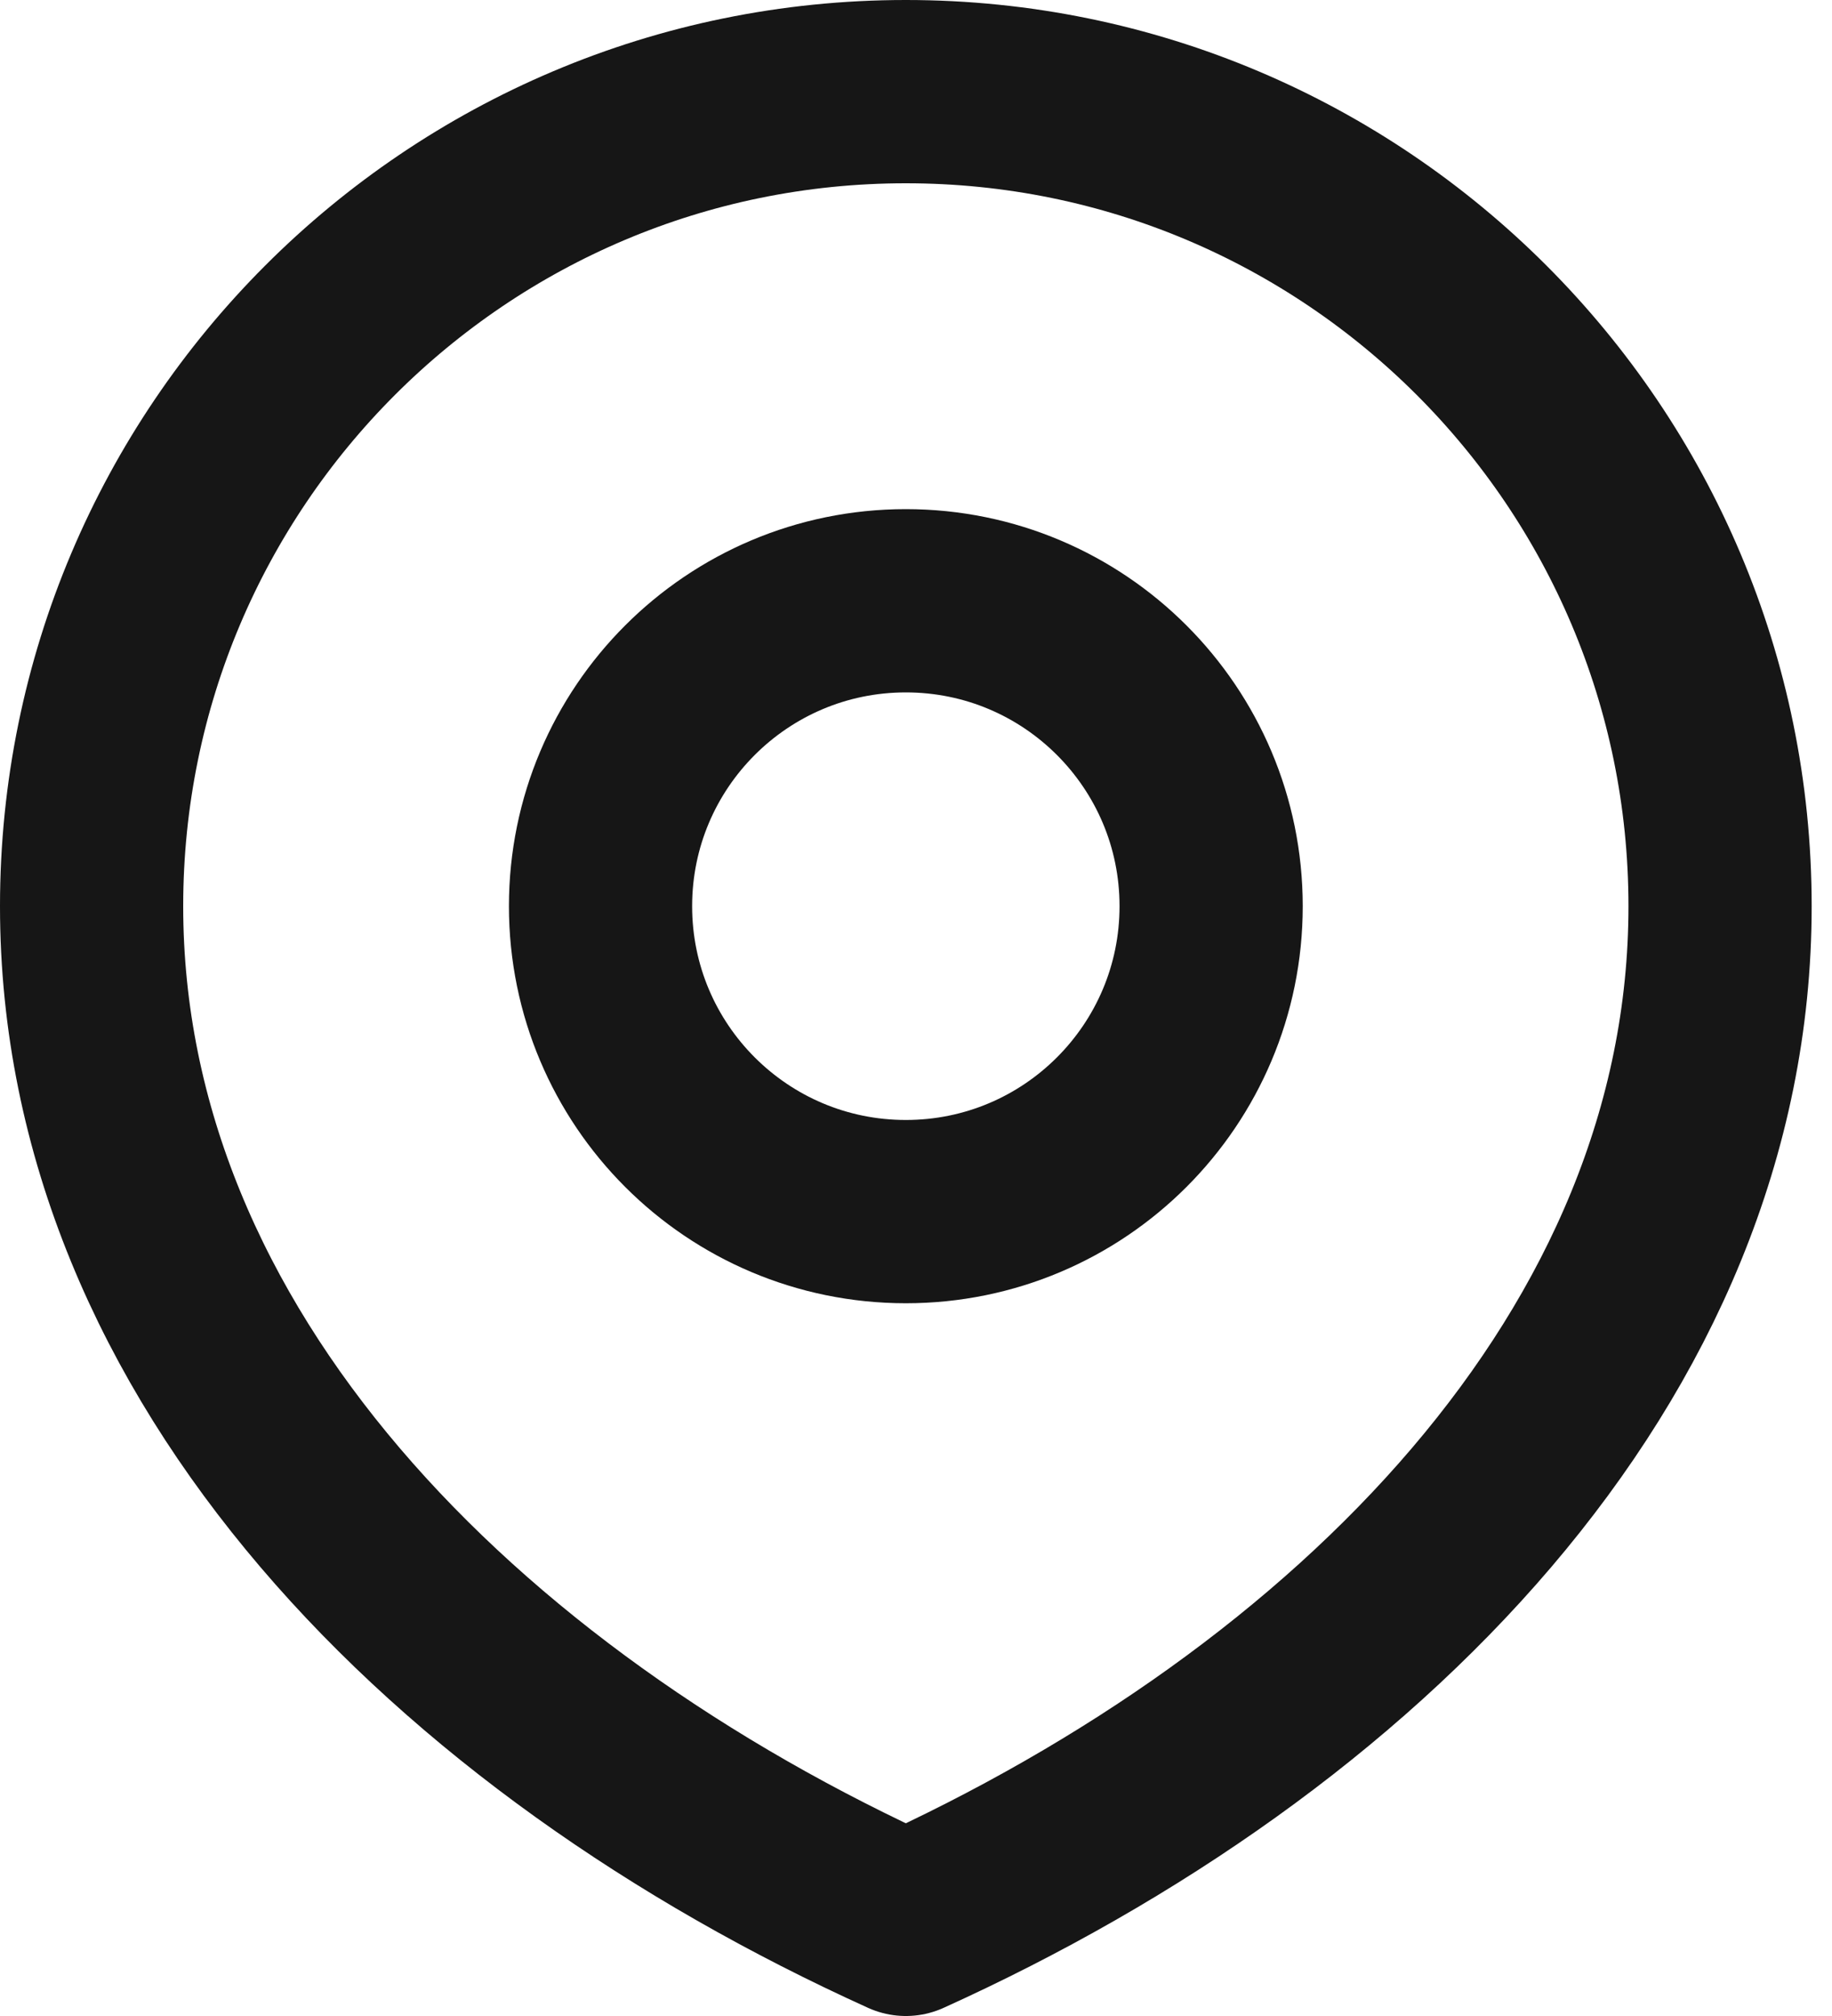 <svg width="20" height="22" viewBox="0 0 20 22" fill="none" xmlns="http://www.w3.org/2000/svg">
<path d="M9.889 13.222C11.73 13.222 13.222 11.73 13.222 9.889C13.222 8.048 11.73 6.556 9.889 6.556C8.048 6.556 6.556 8.048 6.556 9.889C6.556 11.73 8.048 13.222 9.889 13.222Z" stroke="#161616" stroke-width="2" stroke-linecap="round" stroke-linejoin="round"/>
<path d="M9.889 21C14.798 18.778 18.778 14.798 18.778 9.889C18.778 4.98 14.798 1 9.889 1C4.98 1 1 4.98 1 9.889C1 14.798 4.98 18.778 9.889 21Z" stroke="#161616" stroke-width="2" stroke-linecap="round" stroke-linejoin="round"/>
</svg>
